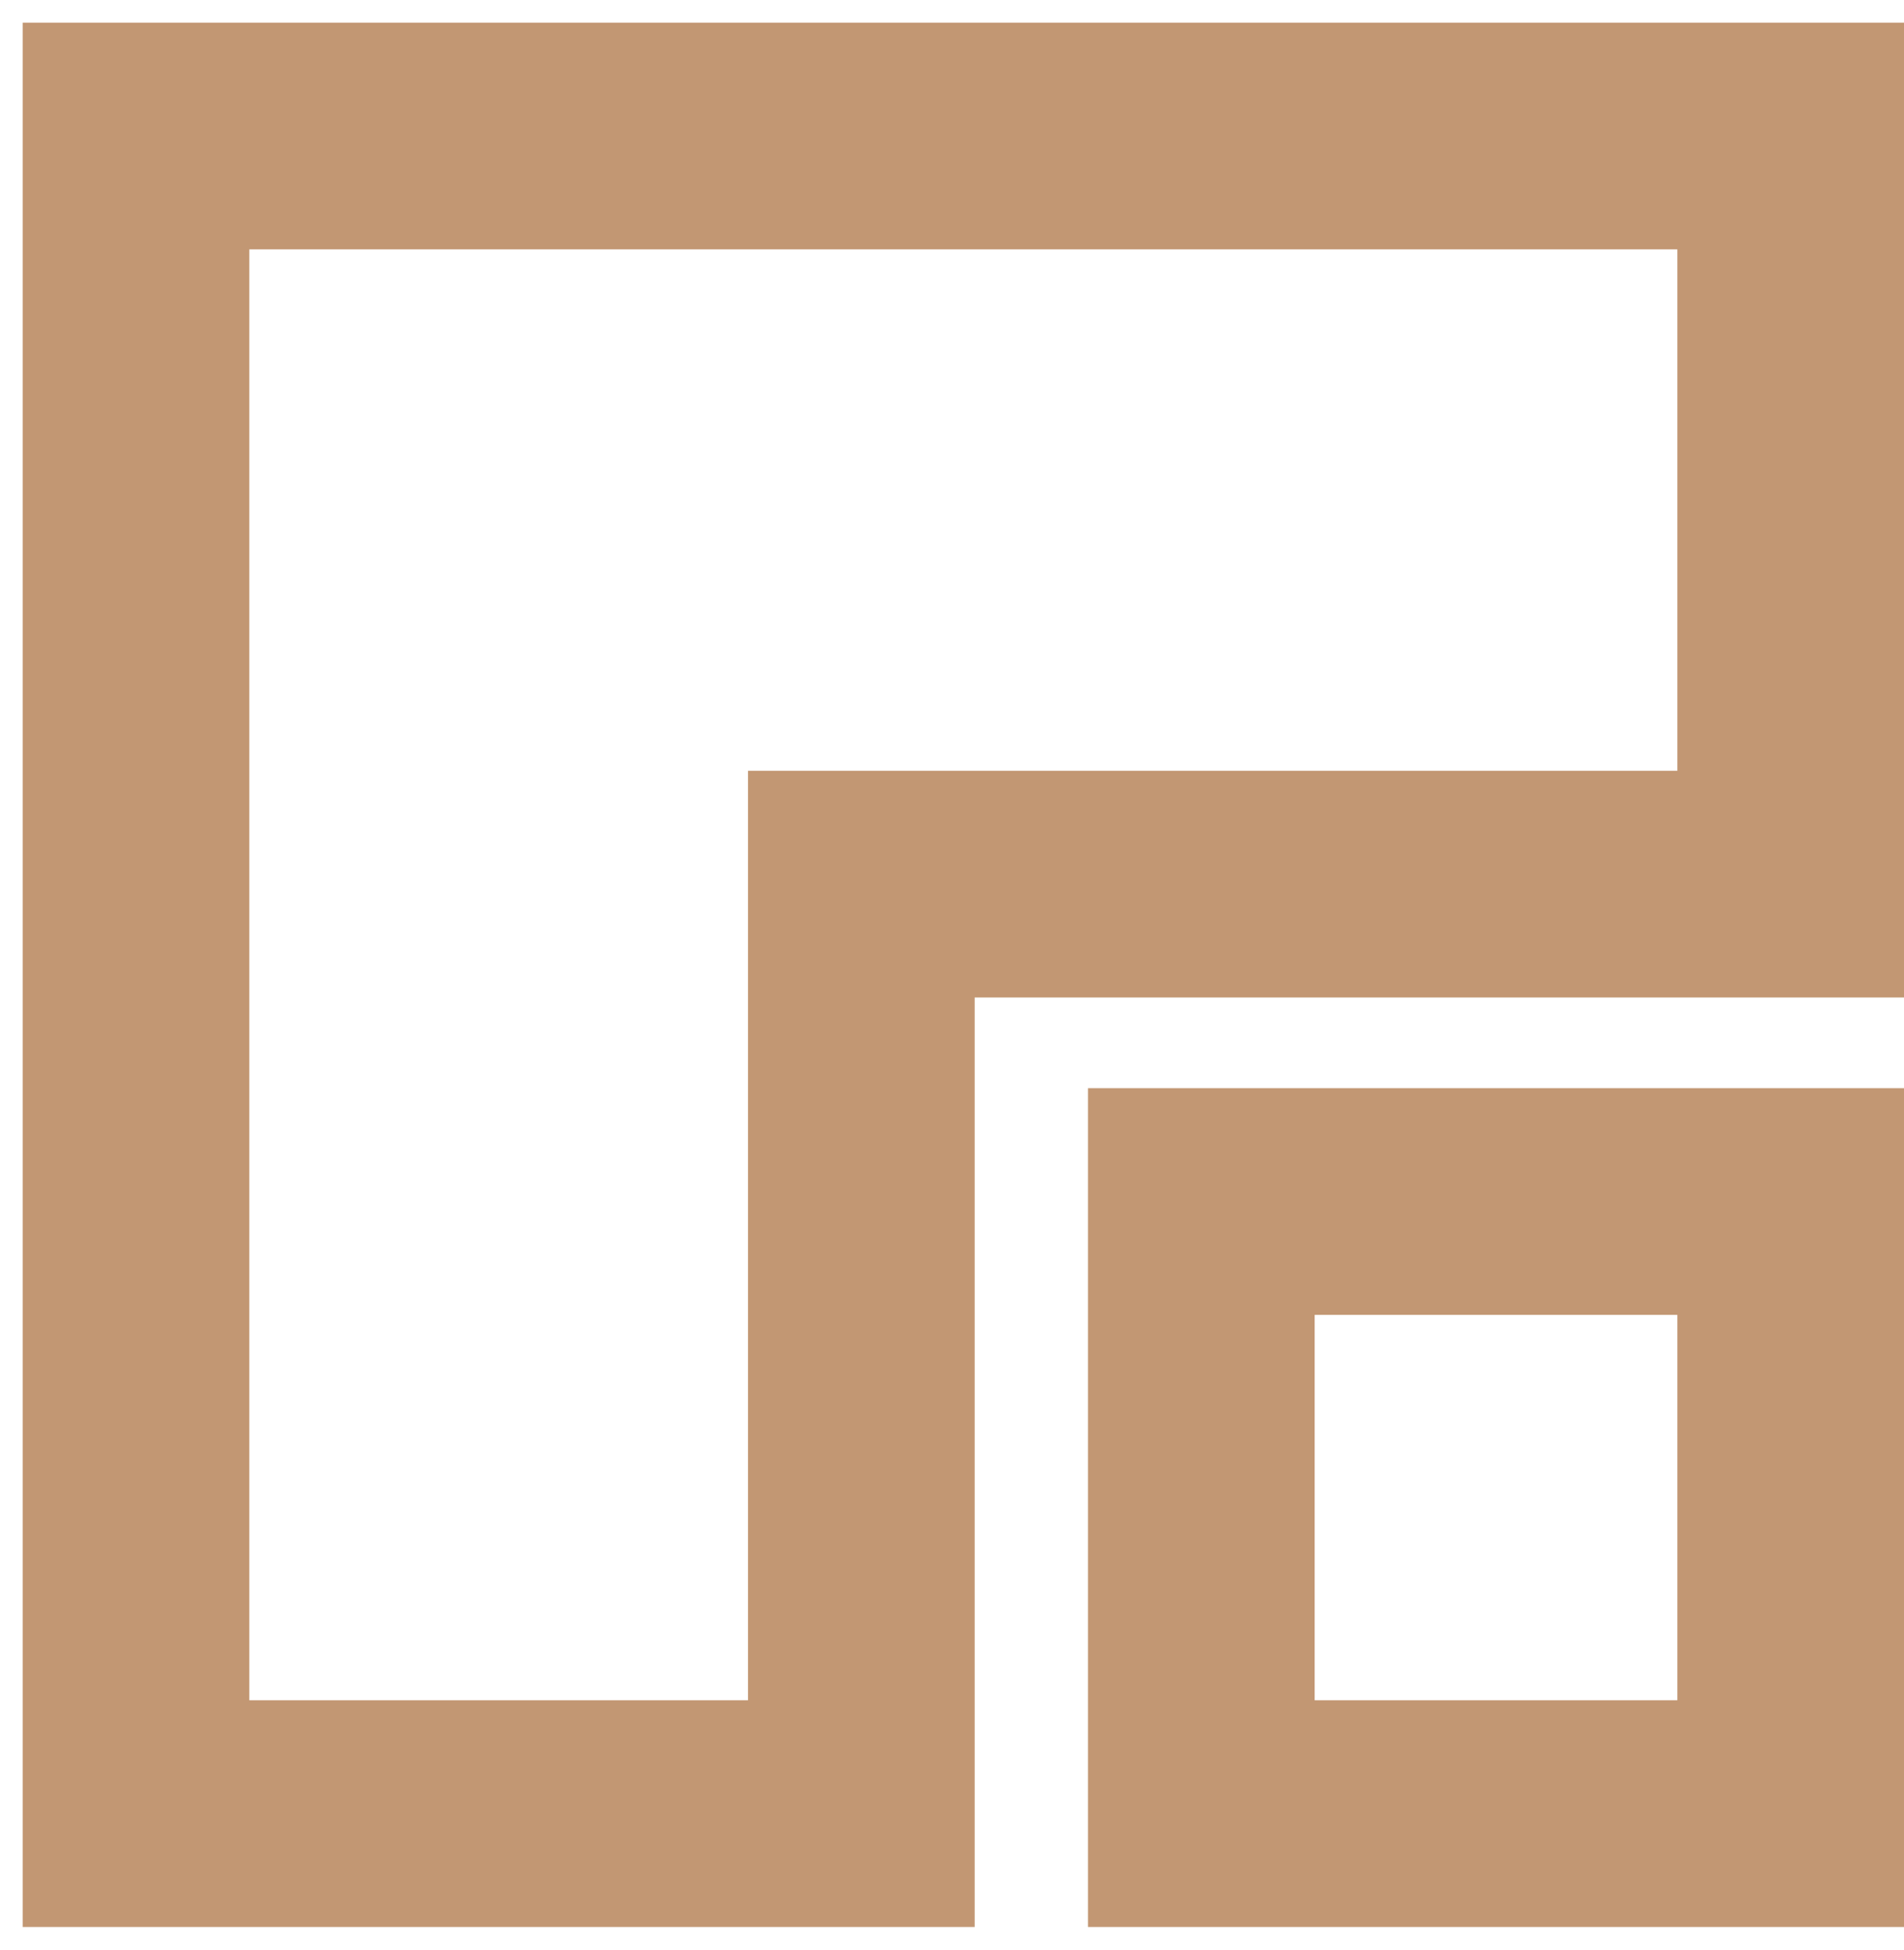 <svg width="42" height="43" viewBox="0 0 42 43" fill="none" xmlns="http://www.w3.org/2000/svg">
<path d="M3 40V3H39.5V19.5H19V40H3Z" stroke="#C29773" stroke-width="5"/>
<path d="M26.5 40V26.5H39.5V40H26.5Z" stroke="#C29773" stroke-width="5"/>
</svg>
